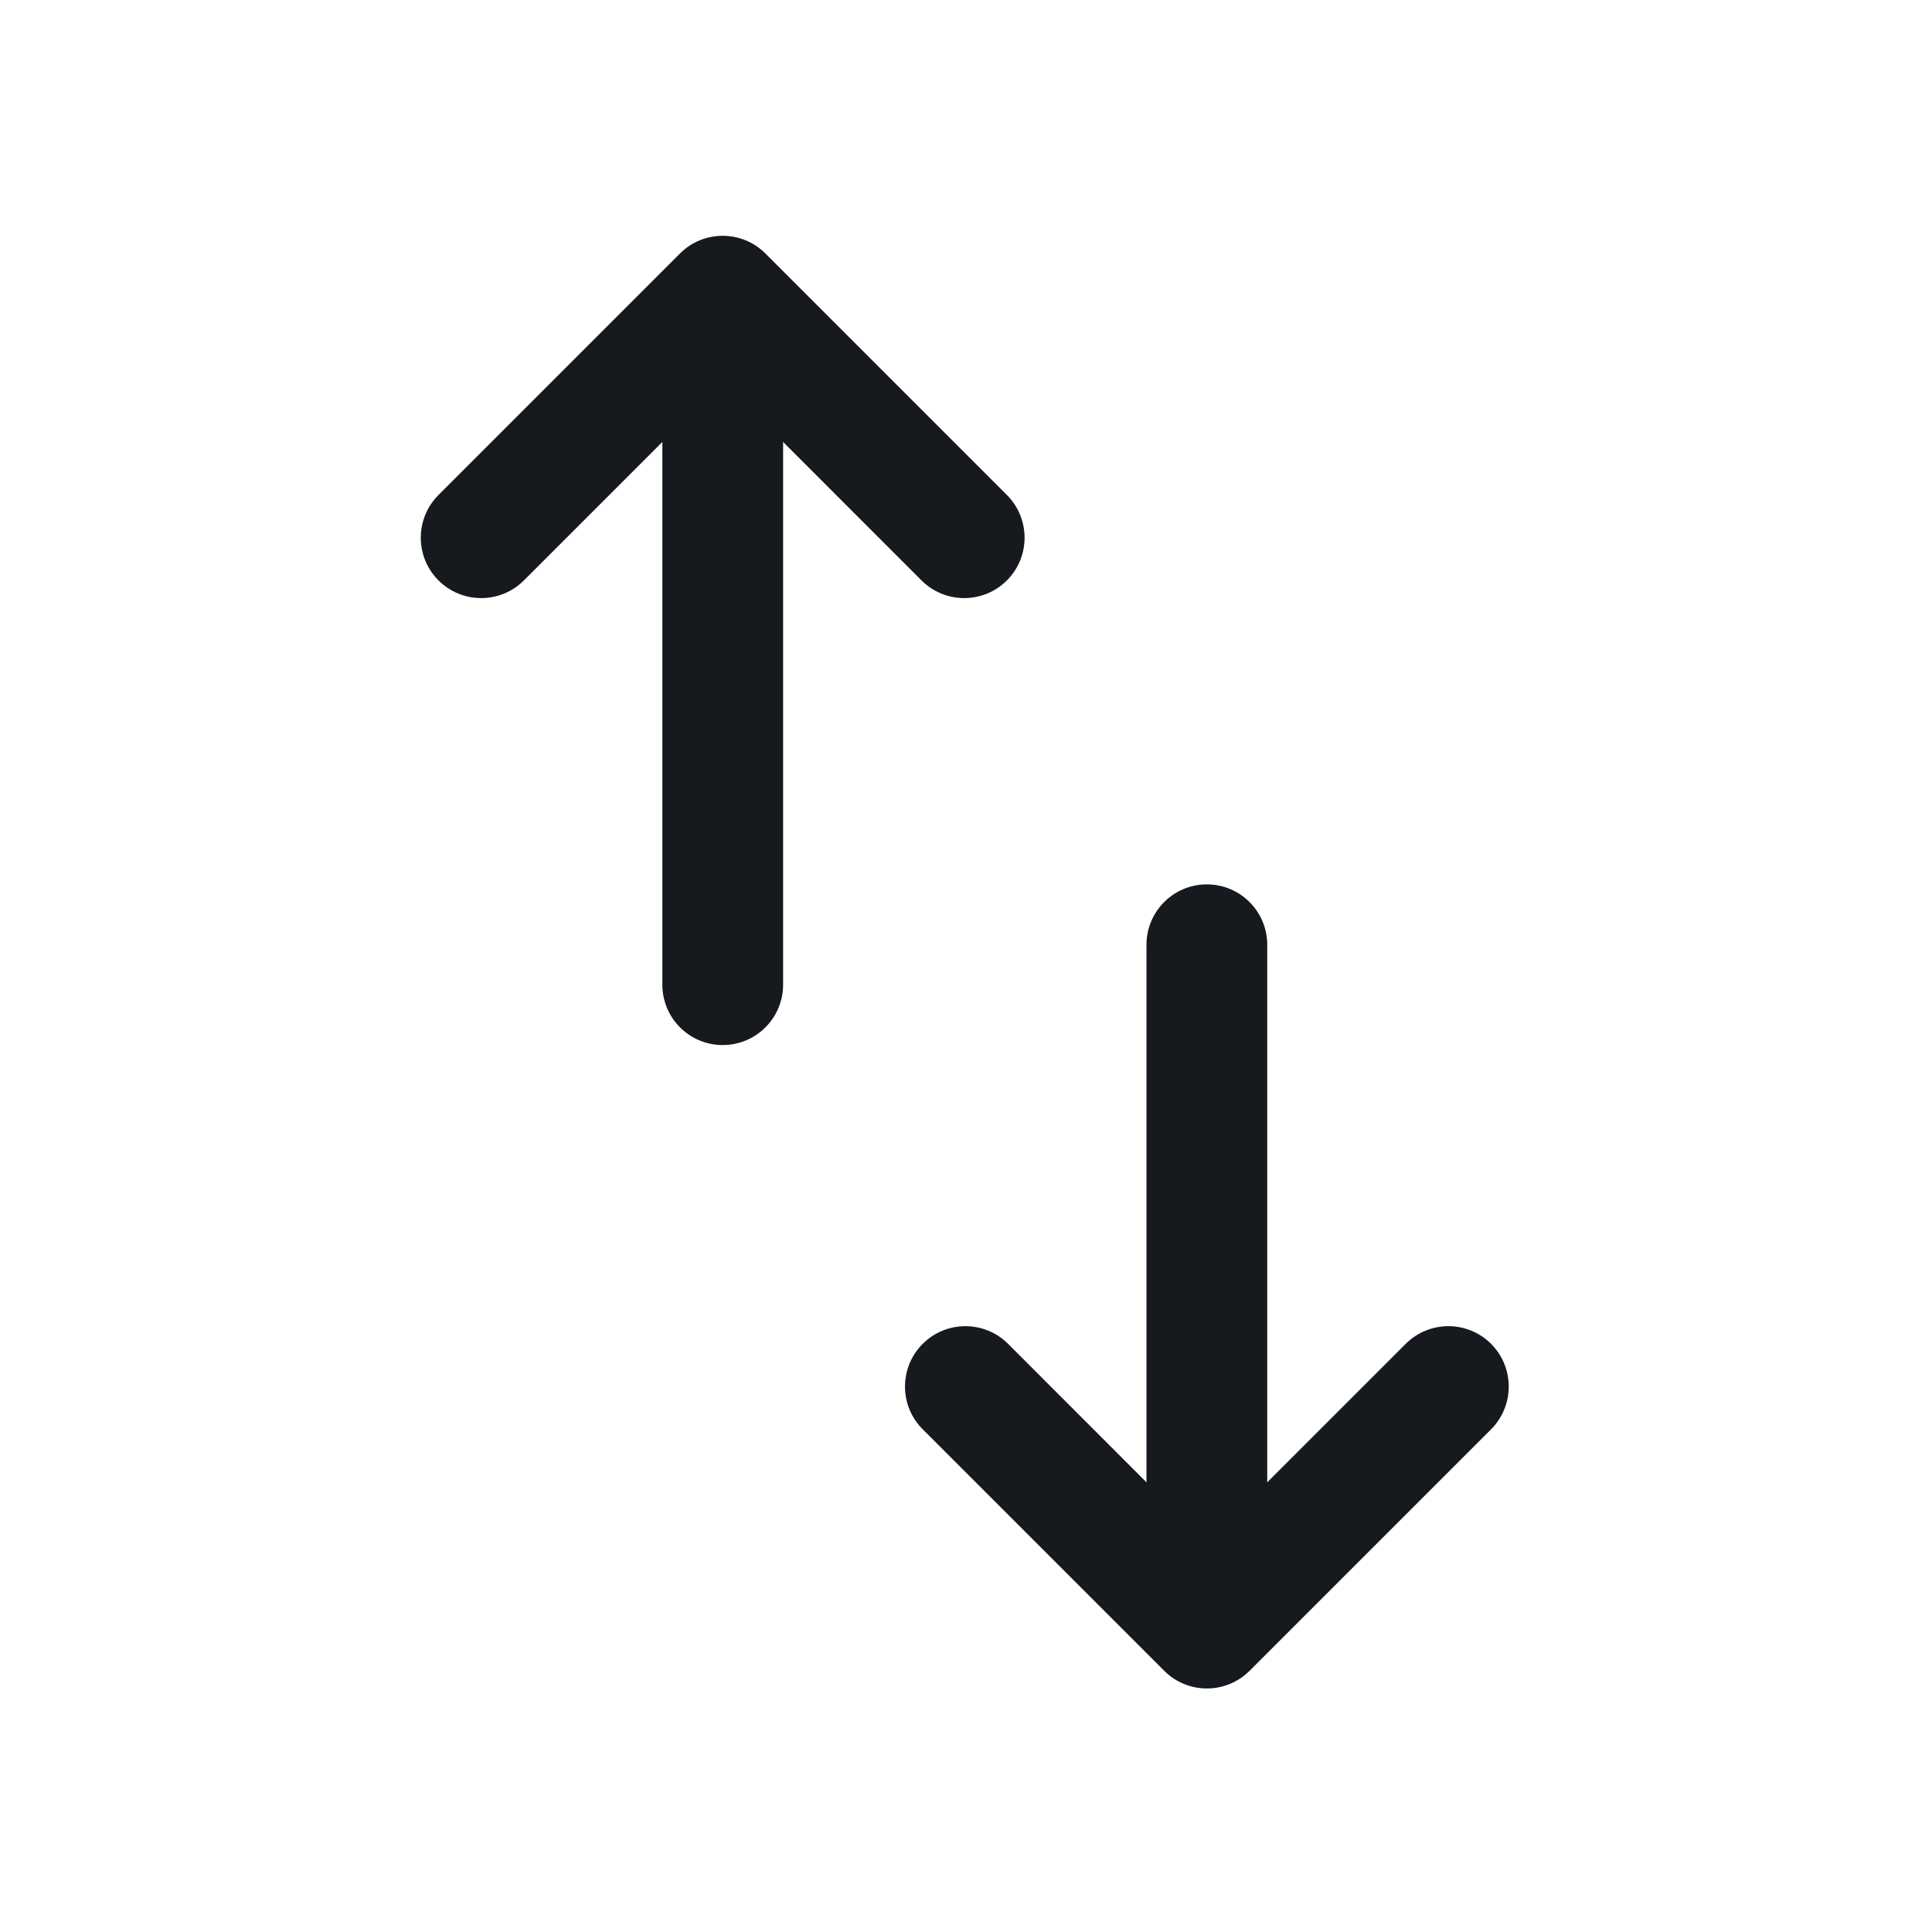 <svg width="24" height="24" viewBox="0 0 24 24" fill="none" xmlns="http://www.w3.org/2000/svg">
<path fill-rule="evenodd" clip-rule="evenodd" d="M8.447 3.149C8.74 2.856 9.215 2.856 9.508 3.149L12.508 6.149C12.801 6.442 12.801 6.917 12.508 7.21C12.215 7.503 11.74 7.503 11.447 7.21L8.978 4.74L6.508 7.21C6.215 7.503 5.74 7.503 5.447 7.21C5.154 6.917 5.154 6.442 5.447 6.149L8.447 3.149Z" fill="#16191D"/>
<path fill-rule="evenodd" clip-rule="evenodd" d="M8.978 2.965C9.392 2.965 9.728 3.301 9.728 3.715L9.728 12.232C9.728 12.646 9.392 12.982 8.978 12.982C8.563 12.982 8.228 12.646 8.228 12.232L8.228 3.715C8.228 3.301 8.563 2.965 8.978 2.965Z" fill="#16191D"/>
<path fill-rule="evenodd" clip-rule="evenodd" d="M14.462 20.755C14.755 21.048 15.23 21.048 15.523 20.755L18.523 17.755C18.815 17.462 18.815 16.987 18.523 16.694C18.23 16.401 17.755 16.401 17.462 16.694L14.992 19.164L12.523 16.694C12.23 16.401 11.755 16.401 11.462 16.694C11.169 16.987 11.169 17.462 11.462 17.755L14.462 20.755Z" fill="#16191D"/>
<path fill-rule="evenodd" clip-rule="evenodd" d="M14.992 20.459C14.578 20.459 14.242 20.123 14.242 19.709L14.242 11.736C14.242 11.322 14.578 10.986 14.992 10.986C15.406 10.986 15.742 11.322 15.742 11.736L15.742 19.709C15.742 20.123 15.406 20.459 14.992 20.459Z" fill="#16191D"/>
</svg>
